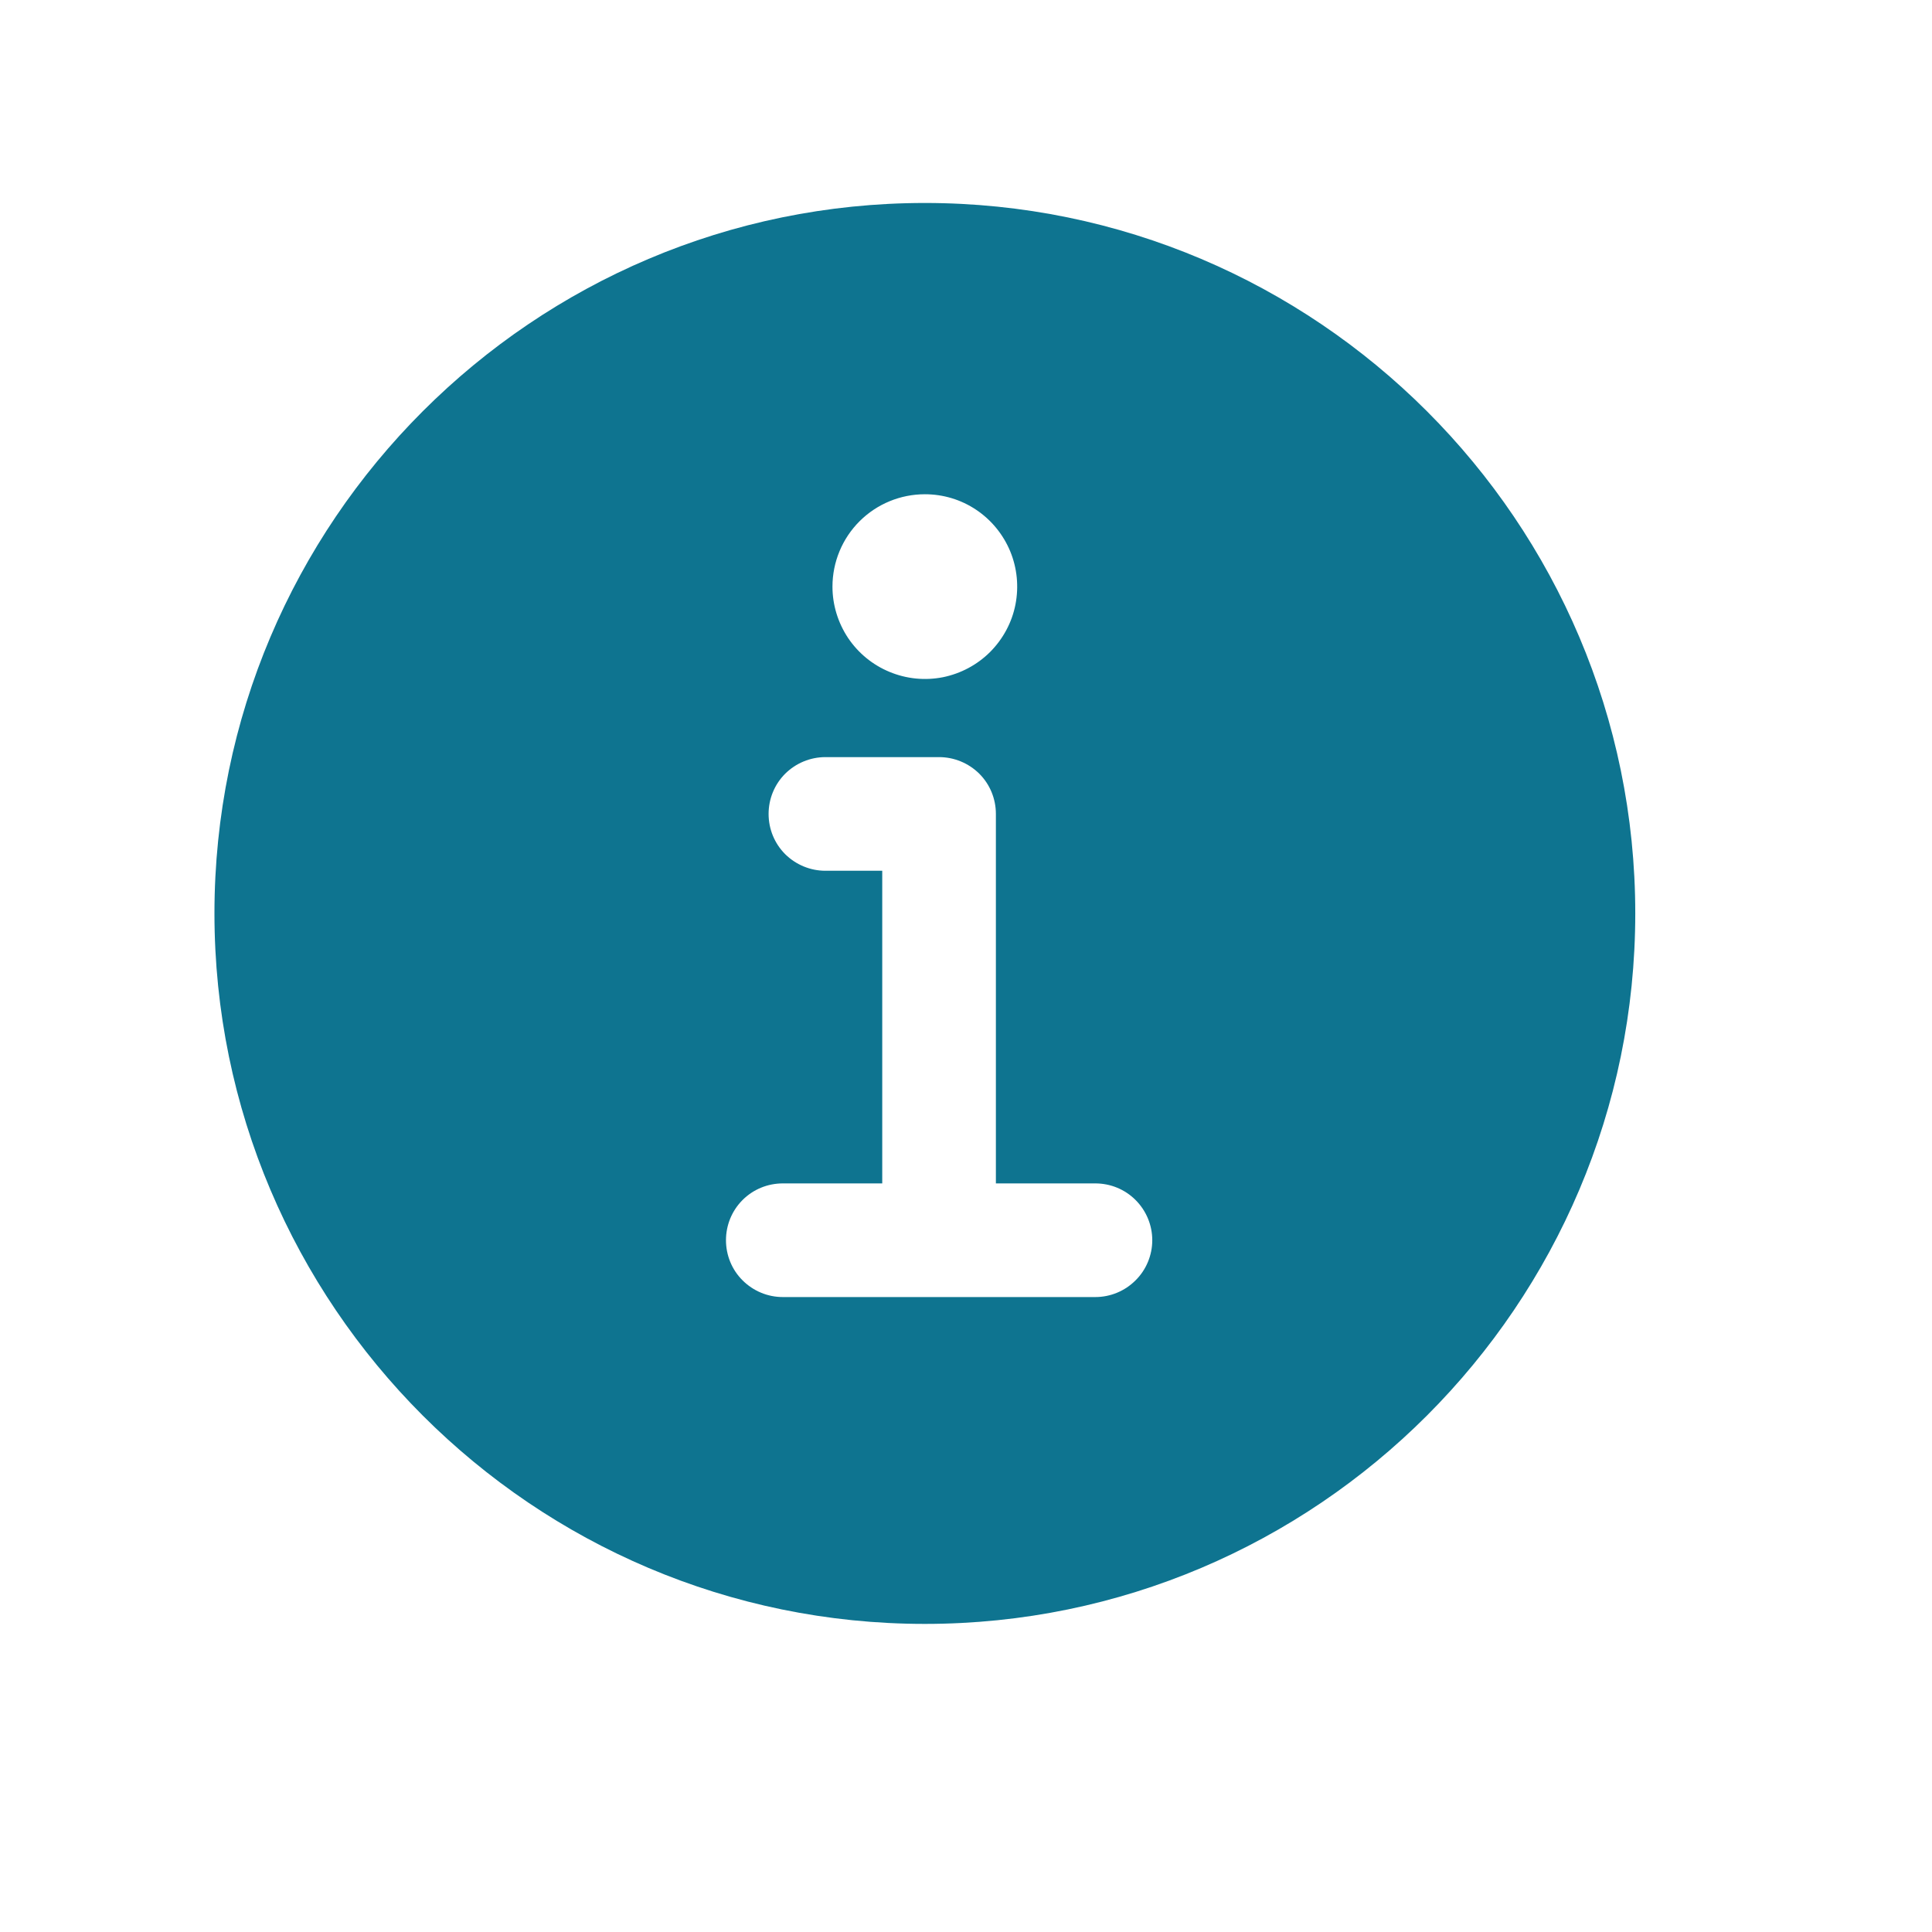 <svg width="17" height="17" viewBox="0 0 17 17" fill="none" xmlns="http://www.w3.org/2000/svg">
<path d="M8.138 1.786C4.691 1.786 1.887 4.59 1.887 8.037C1.887 11.484 4.691 14.289 8.138 14.289C11.585 14.289 14.389 11.484 14.389 8.037C14.389 4.59 11.585 1.786 8.138 1.786ZM8.138 4.349C8.299 4.349 8.456 4.396 8.59 4.486C8.723 4.575 8.827 4.702 8.889 4.851C8.95 4.999 8.966 5.162 8.935 5.32C8.904 5.478 8.826 5.622 8.713 5.736C8.599 5.85 8.454 5.927 8.297 5.959C8.139 5.99 7.976 5.974 7.827 5.912C7.679 5.851 7.552 5.747 7.462 5.613C7.373 5.479 7.325 5.322 7.325 5.162C7.325 4.946 7.411 4.739 7.563 4.587C7.716 4.434 7.923 4.349 8.138 4.349ZM9.638 11.413H6.888C6.755 11.413 6.628 11.36 6.534 11.266C6.44 11.173 6.388 11.045 6.388 10.913C6.388 10.78 6.44 10.653 6.534 10.559C6.628 10.465 6.755 10.413 6.888 10.413H7.763V7.662H7.263C7.13 7.662 7.003 7.609 6.909 7.516C6.815 7.422 6.763 7.295 6.763 7.162C6.763 7.029 6.815 6.902 6.909 6.808C7.003 6.715 7.13 6.662 7.263 6.662H8.263C8.396 6.662 8.523 6.715 8.617 6.808C8.711 6.902 8.763 7.029 8.763 7.162V10.413H9.638C9.771 10.413 9.898 10.465 9.992 10.559C10.086 10.653 10.139 10.78 10.139 10.913C10.139 11.045 10.086 11.173 9.992 11.266C9.898 11.36 9.771 11.413 9.638 11.413Z" fill="#0E7490"/>
</svg>
